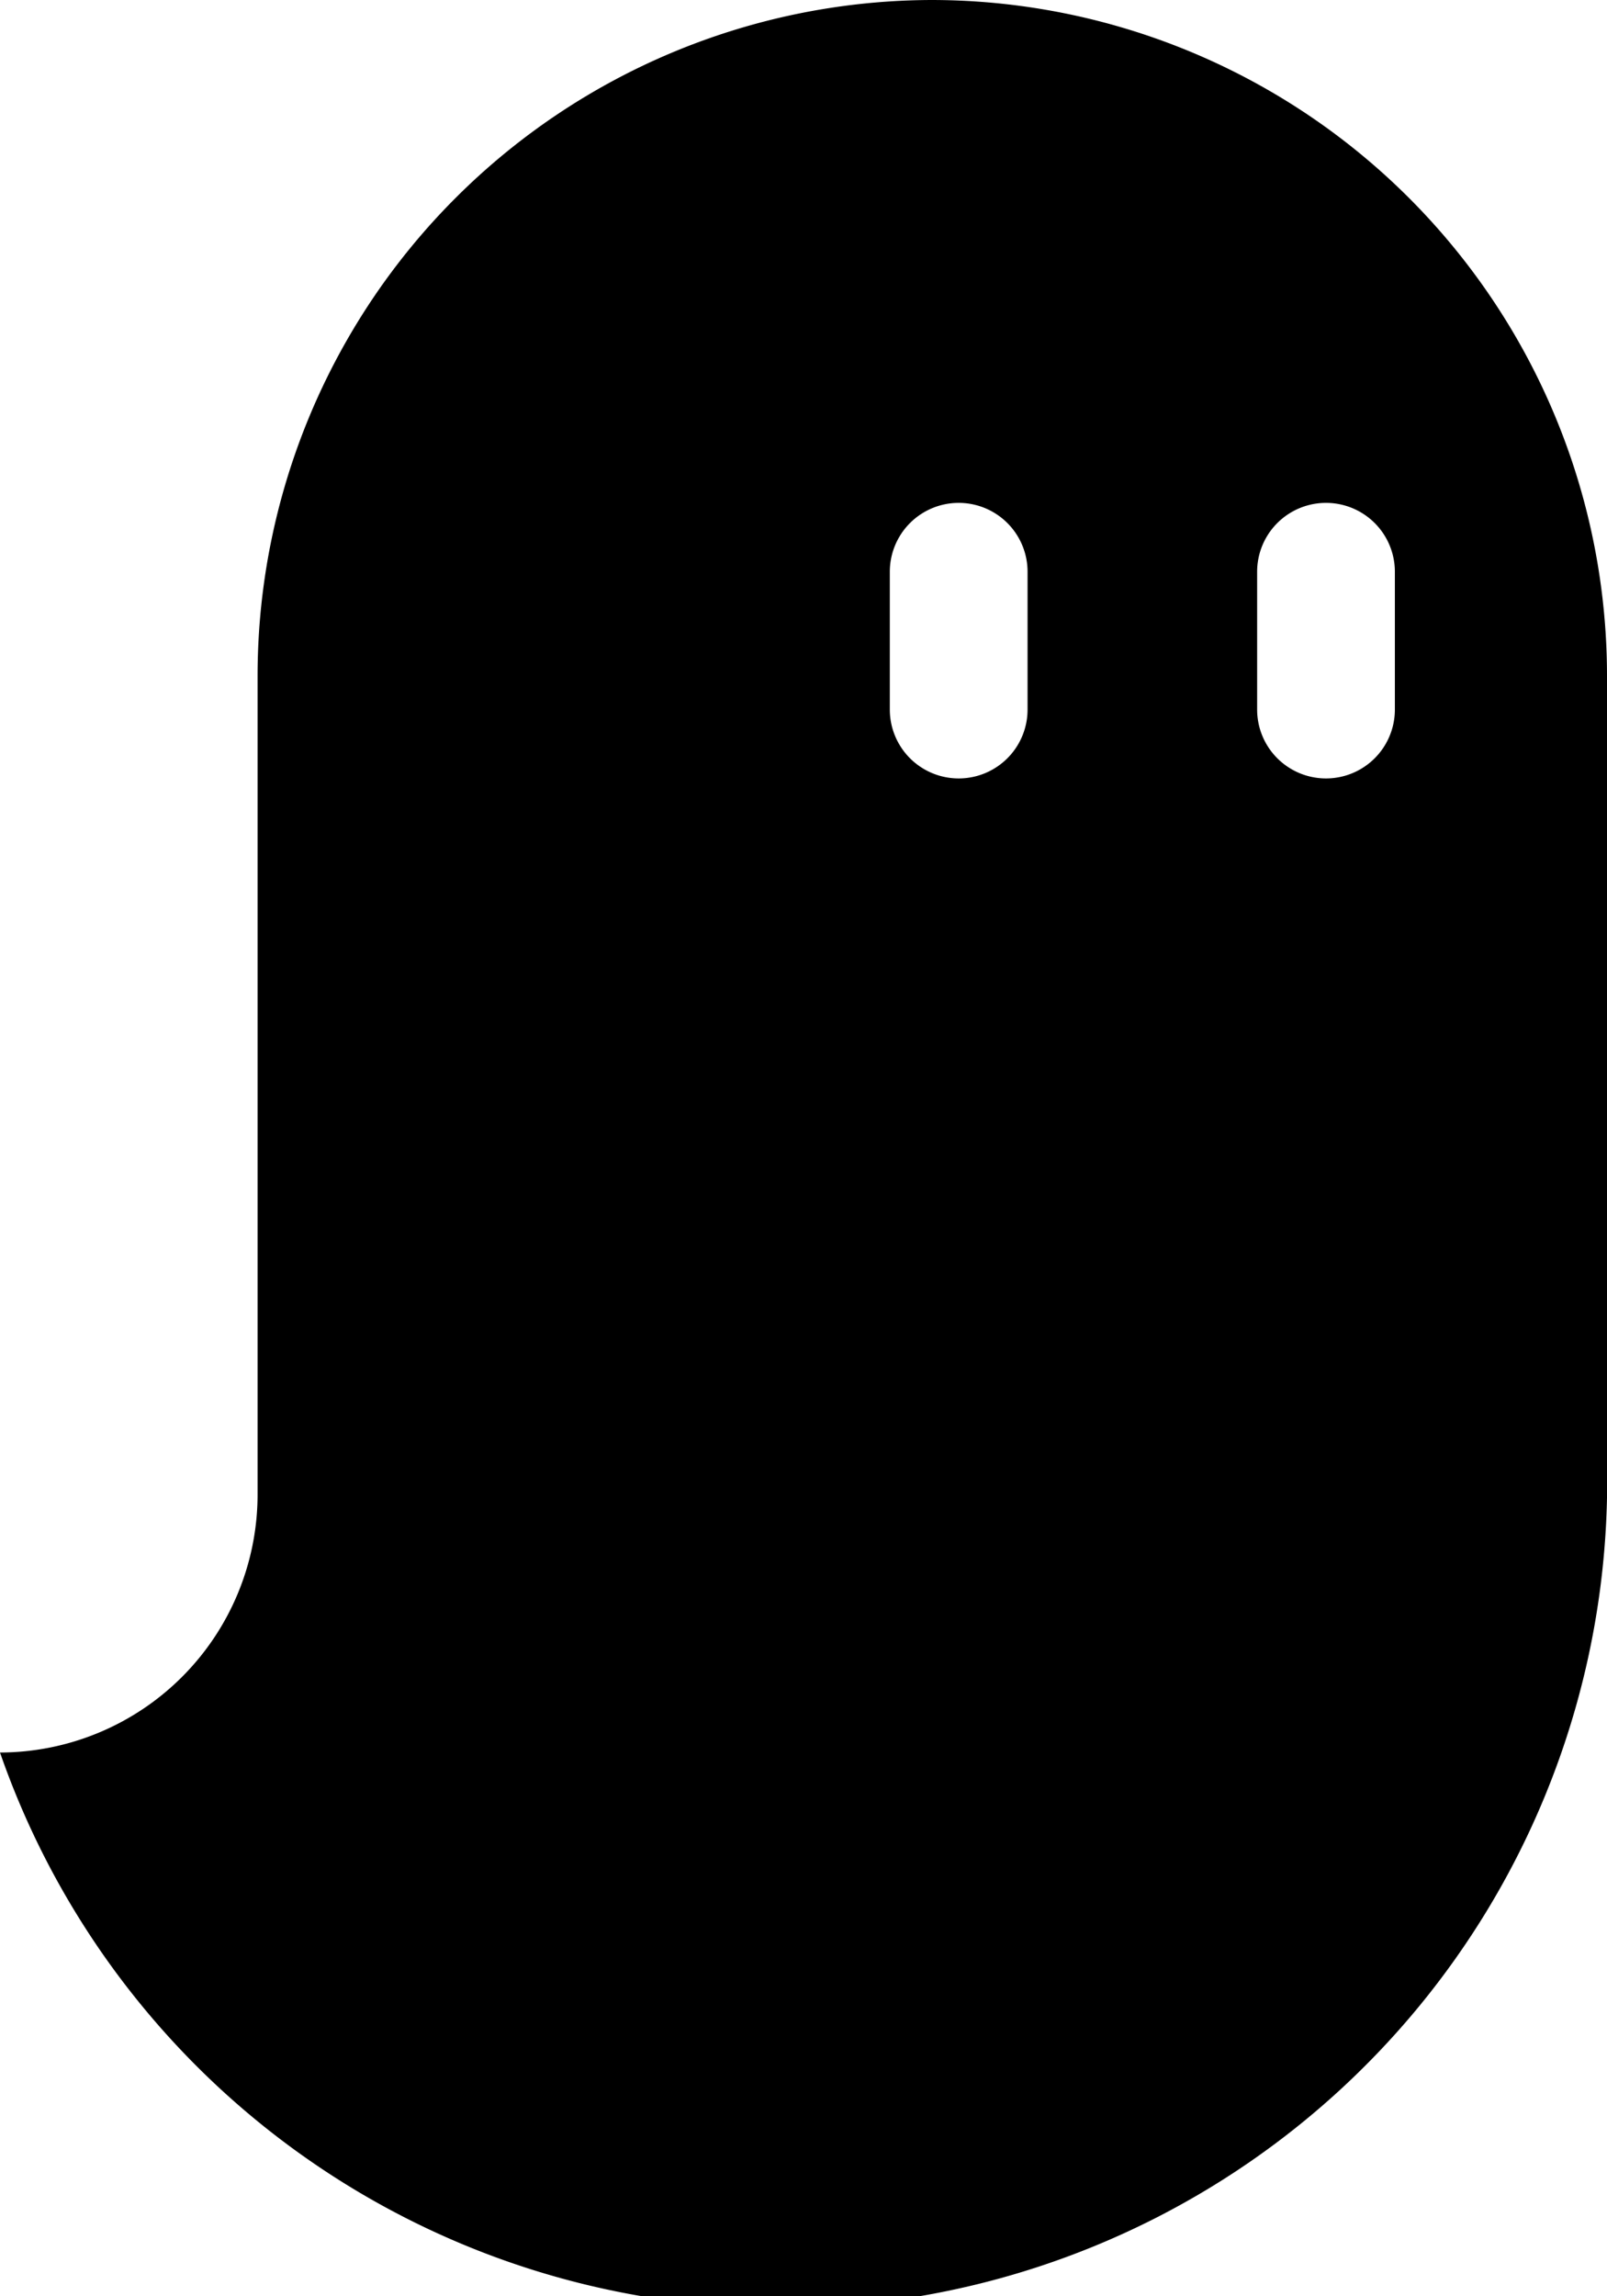 <svg viewBox="0 0 35 50" xmlns="http://www.w3.org/2000/svg"><path d="m0 0h35v50h-35z" fill="none"/><path d="m20.3 0a14.72 14.72 0 0 0 -14.69 14.73v17.81a5.62 5.62 0 0 1 -5.61 5.62 18 18 0 0 0 35-6.27v-17.16a14.72 14.72 0 0 0 -14.7-14.73zm2.08 15.45a1.5 1.5 0 0 1 -3 0v-3a1.5 1.5 0 1 1 3 0zm8 0a1.49 1.49 0 0 1 -3 0v-3a1.49 1.49 0 1 1 3 0z"/></svg>